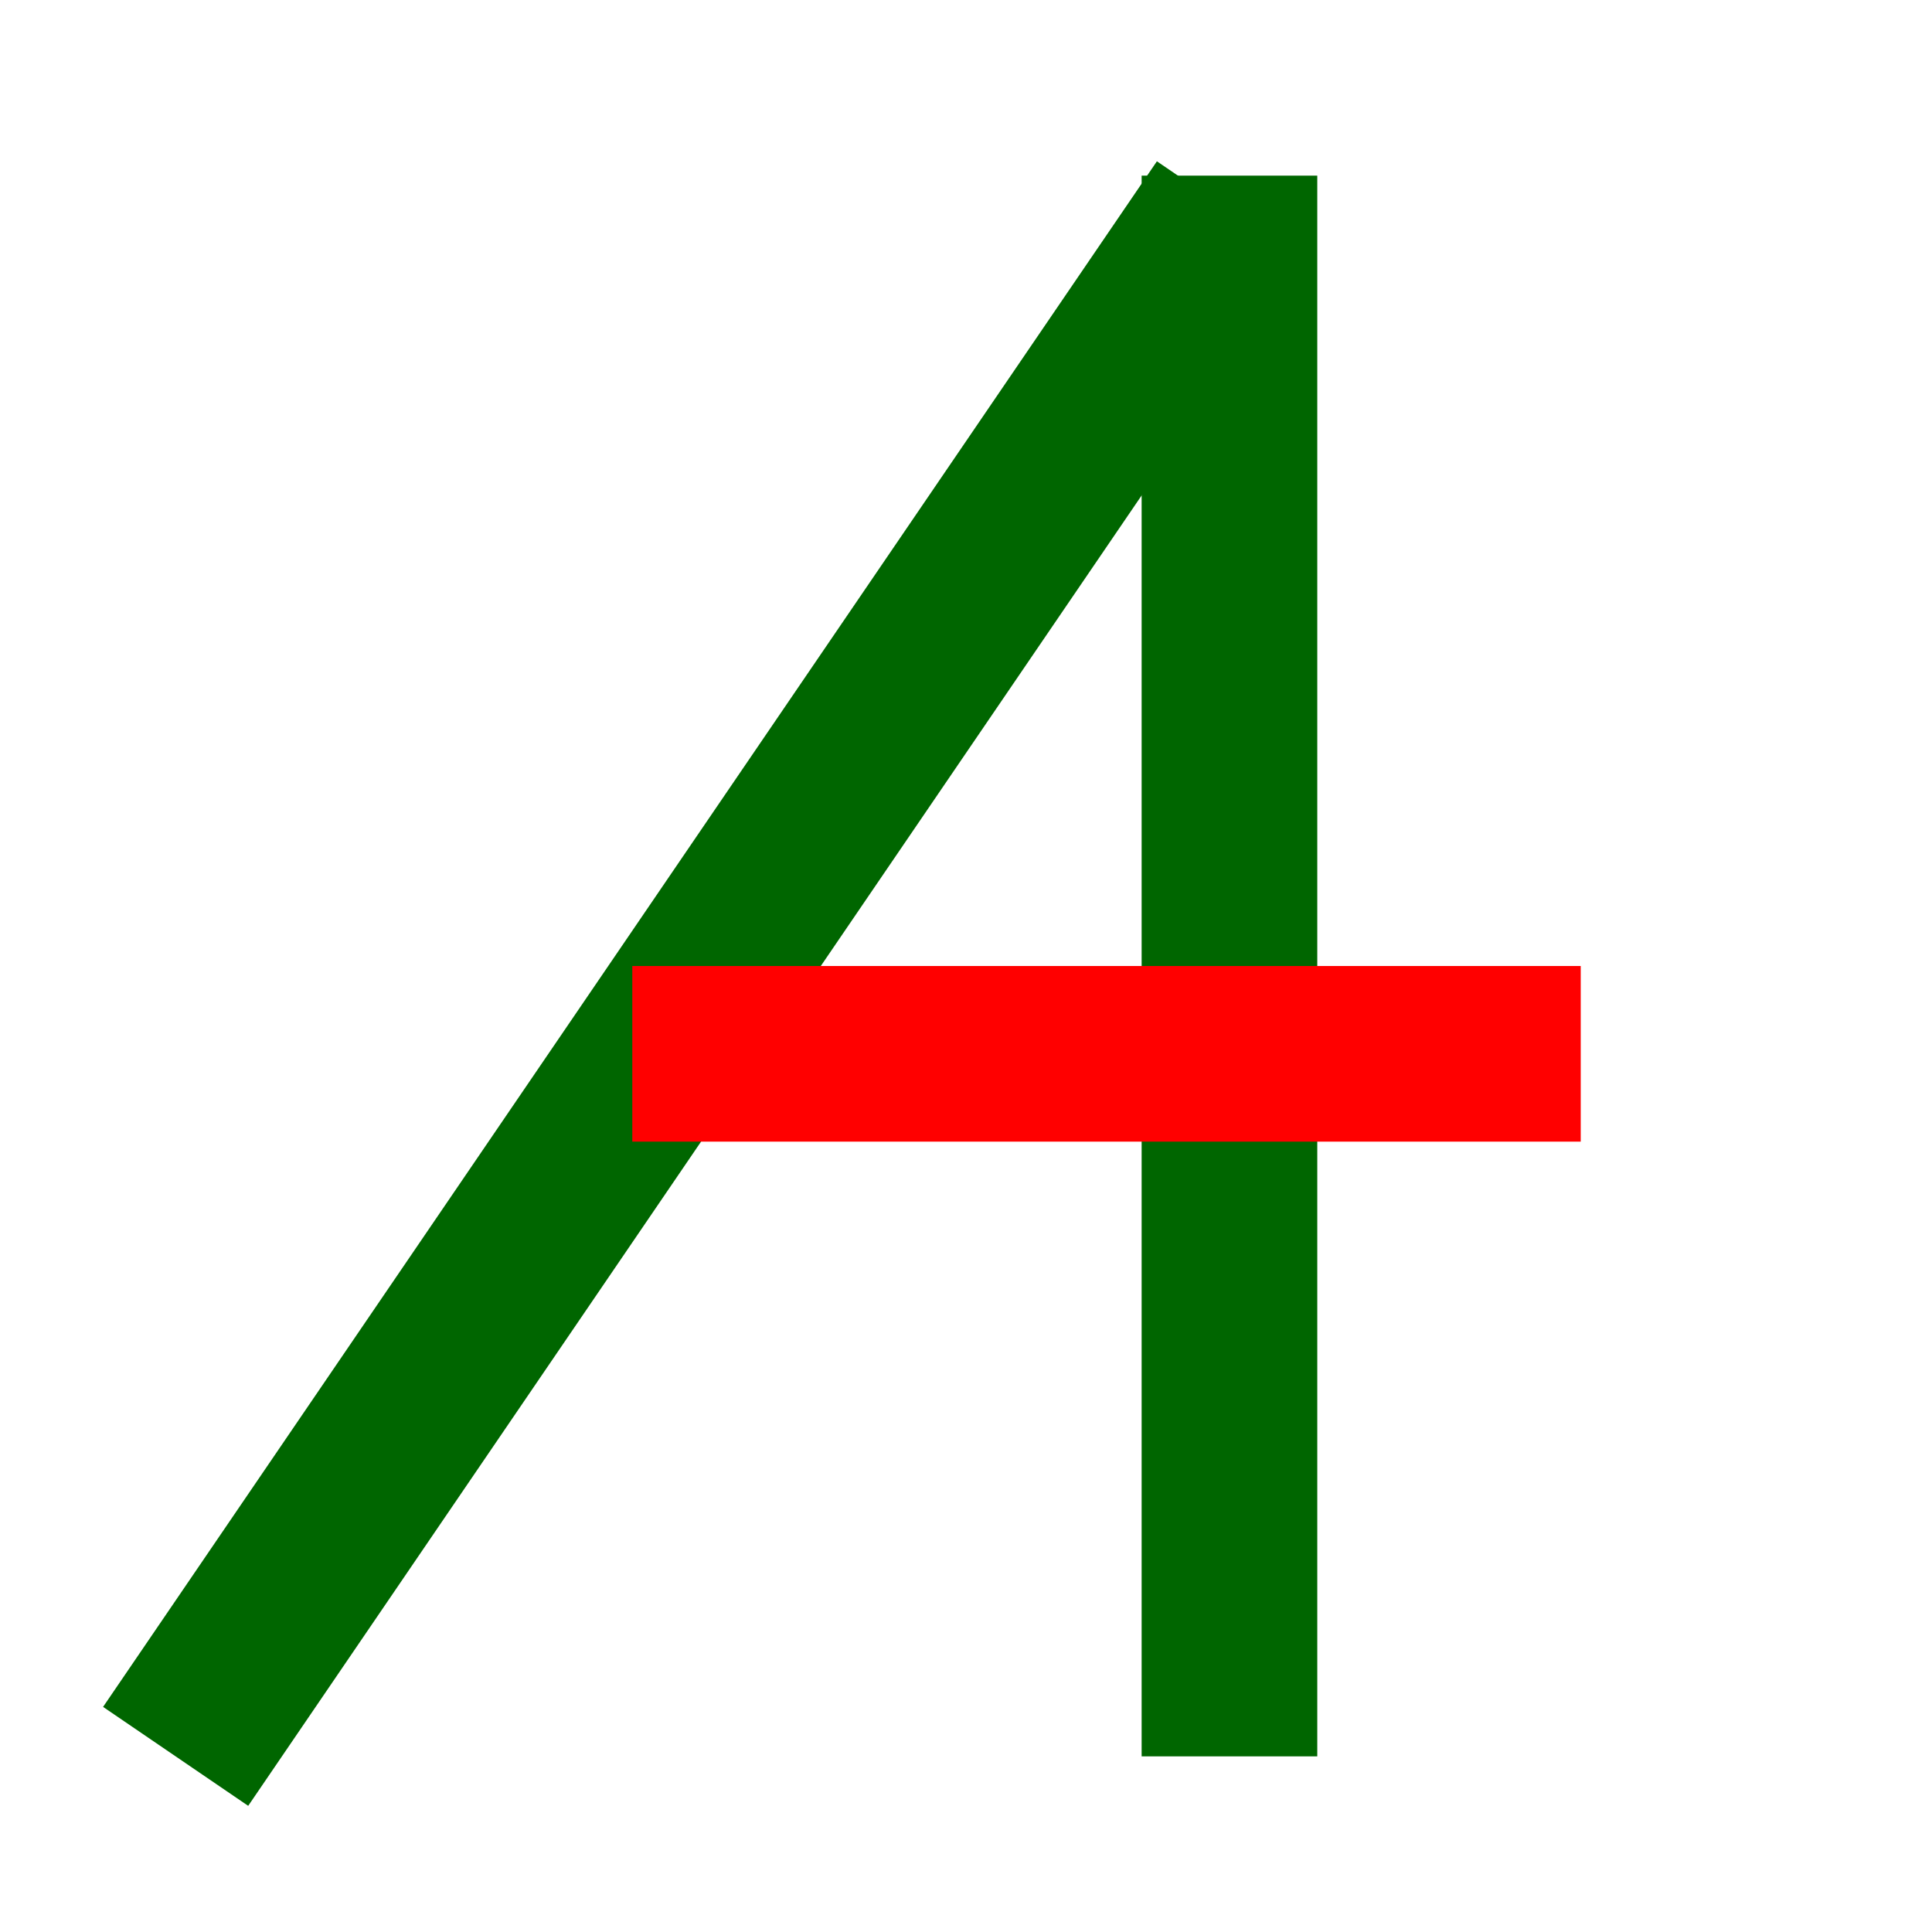 <?xml version="1.0" encoding="UTF-8" ?>
<svg width="110" height="110" xmlns="http://www.w3.org/2000/svg">
  <line x1="70" y1="12" x2="10" y2="100" style="stroke:rgb(0,102,0);stroke-width:10"/>
  <line x1="70" y1="10" x2="70" y2="100" style="stroke:rgb(0,102,0);stroke-width:10"/>
  <line x1="36" y1="60" x2="90" y2="60"  style="stroke:rgb(255,0,0);stroke-width:10"/>
</svg>